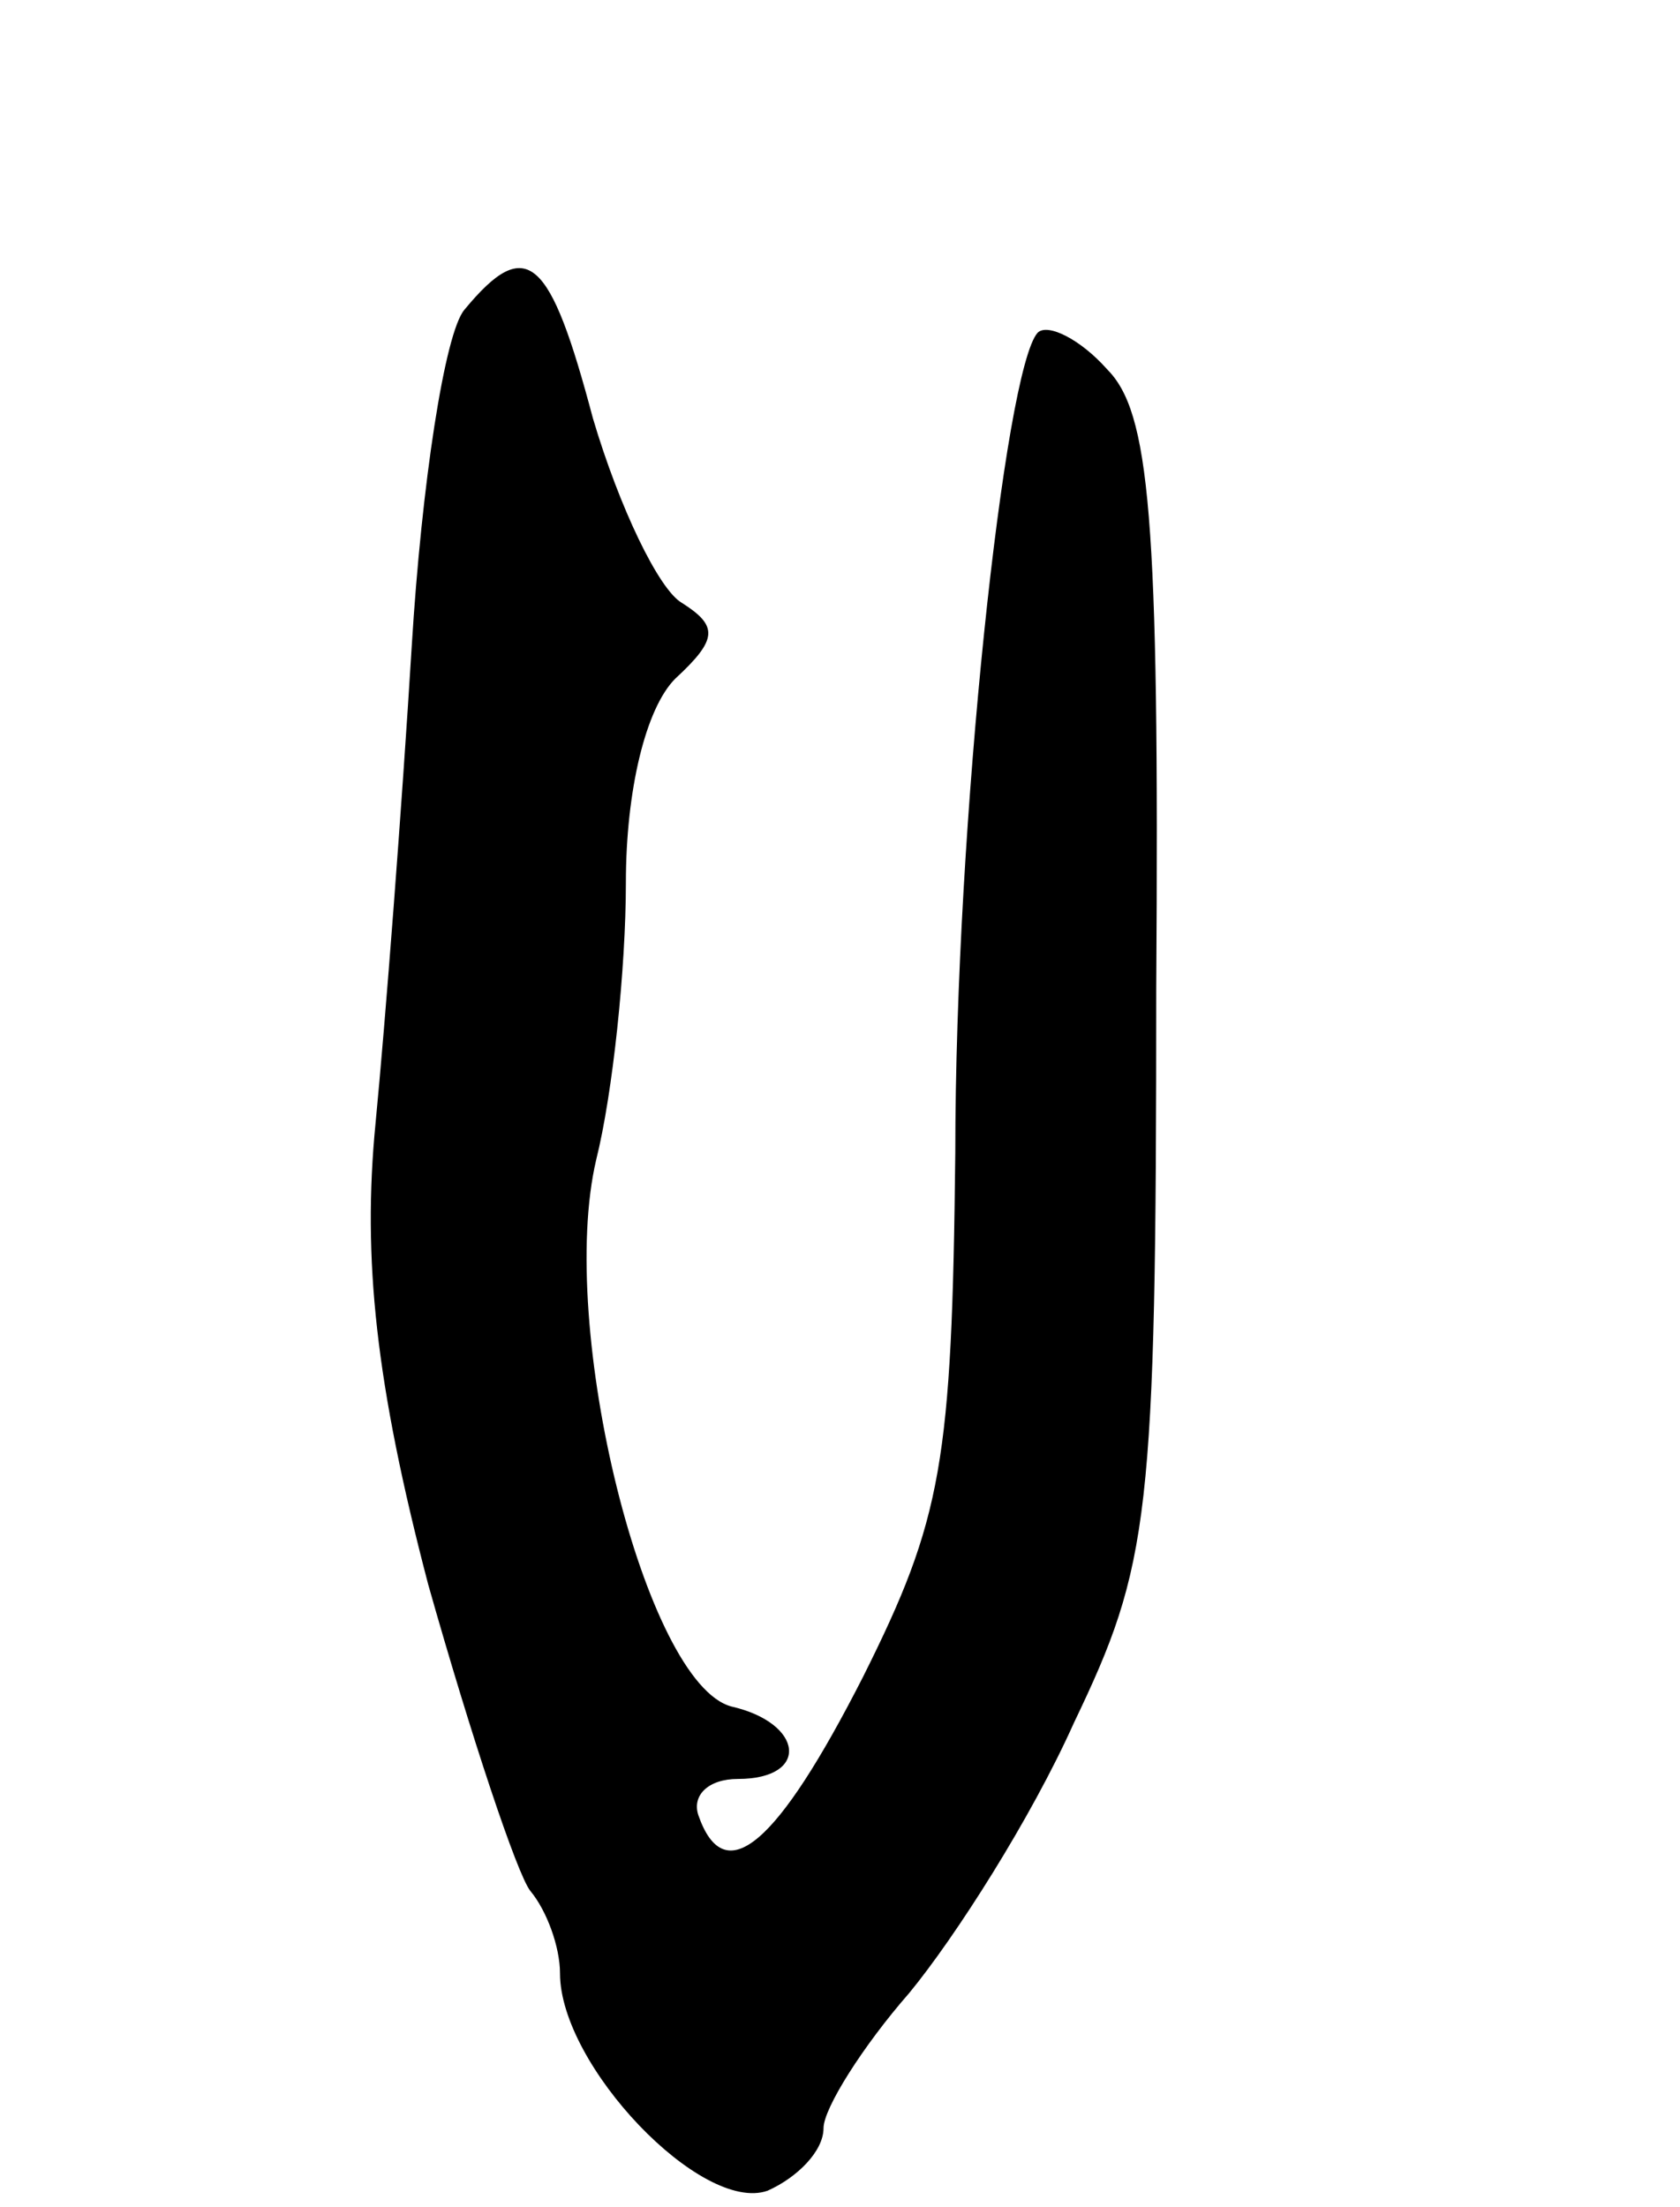 <svg version="1.0" xmlns="http://www.w3.org/2000/svg"
 width="51pt" height="67pt" viewBox="0 0 51 67"
 preserveAspectRatio="xMidYMid meet">
<g transform="translate(0,67) scale(0.1,-0.1)"
fill="#000000" stroke="none">
<path d="M141 576 c-6 -7 -13 -53 -16 -102 -3 -49 -8 -114 -11 -145 -4 -41 0
-79 16 -140 13 -46 27 -88 31 -93 5 -6 9 -17 9 -25 0 -28 43 -73 63 -66 9 4
17 12 17 19 0 6 12 25 26 41 14 17 37 53 50 82 23 48 25 62 25 223 1 144 -2
175 -15 188 -8 9 -18 14 -21 11 -10 -11 -25 -149 -25 -249 -1 -94 -4 -111 -28
-159 -26 -51 -42 -65 -50 -42 -2 6 3 11 12 11 22 0 20 17 -2 22 -26 7 -53 115
-41 166 5 20 9 58 9 84 0 28 6 53 15 62 13 12 13 16 2 23 -7 4 -19 29 -27 56
-13 49 -20 56 -39 33z"/>
</g>
</svg>
